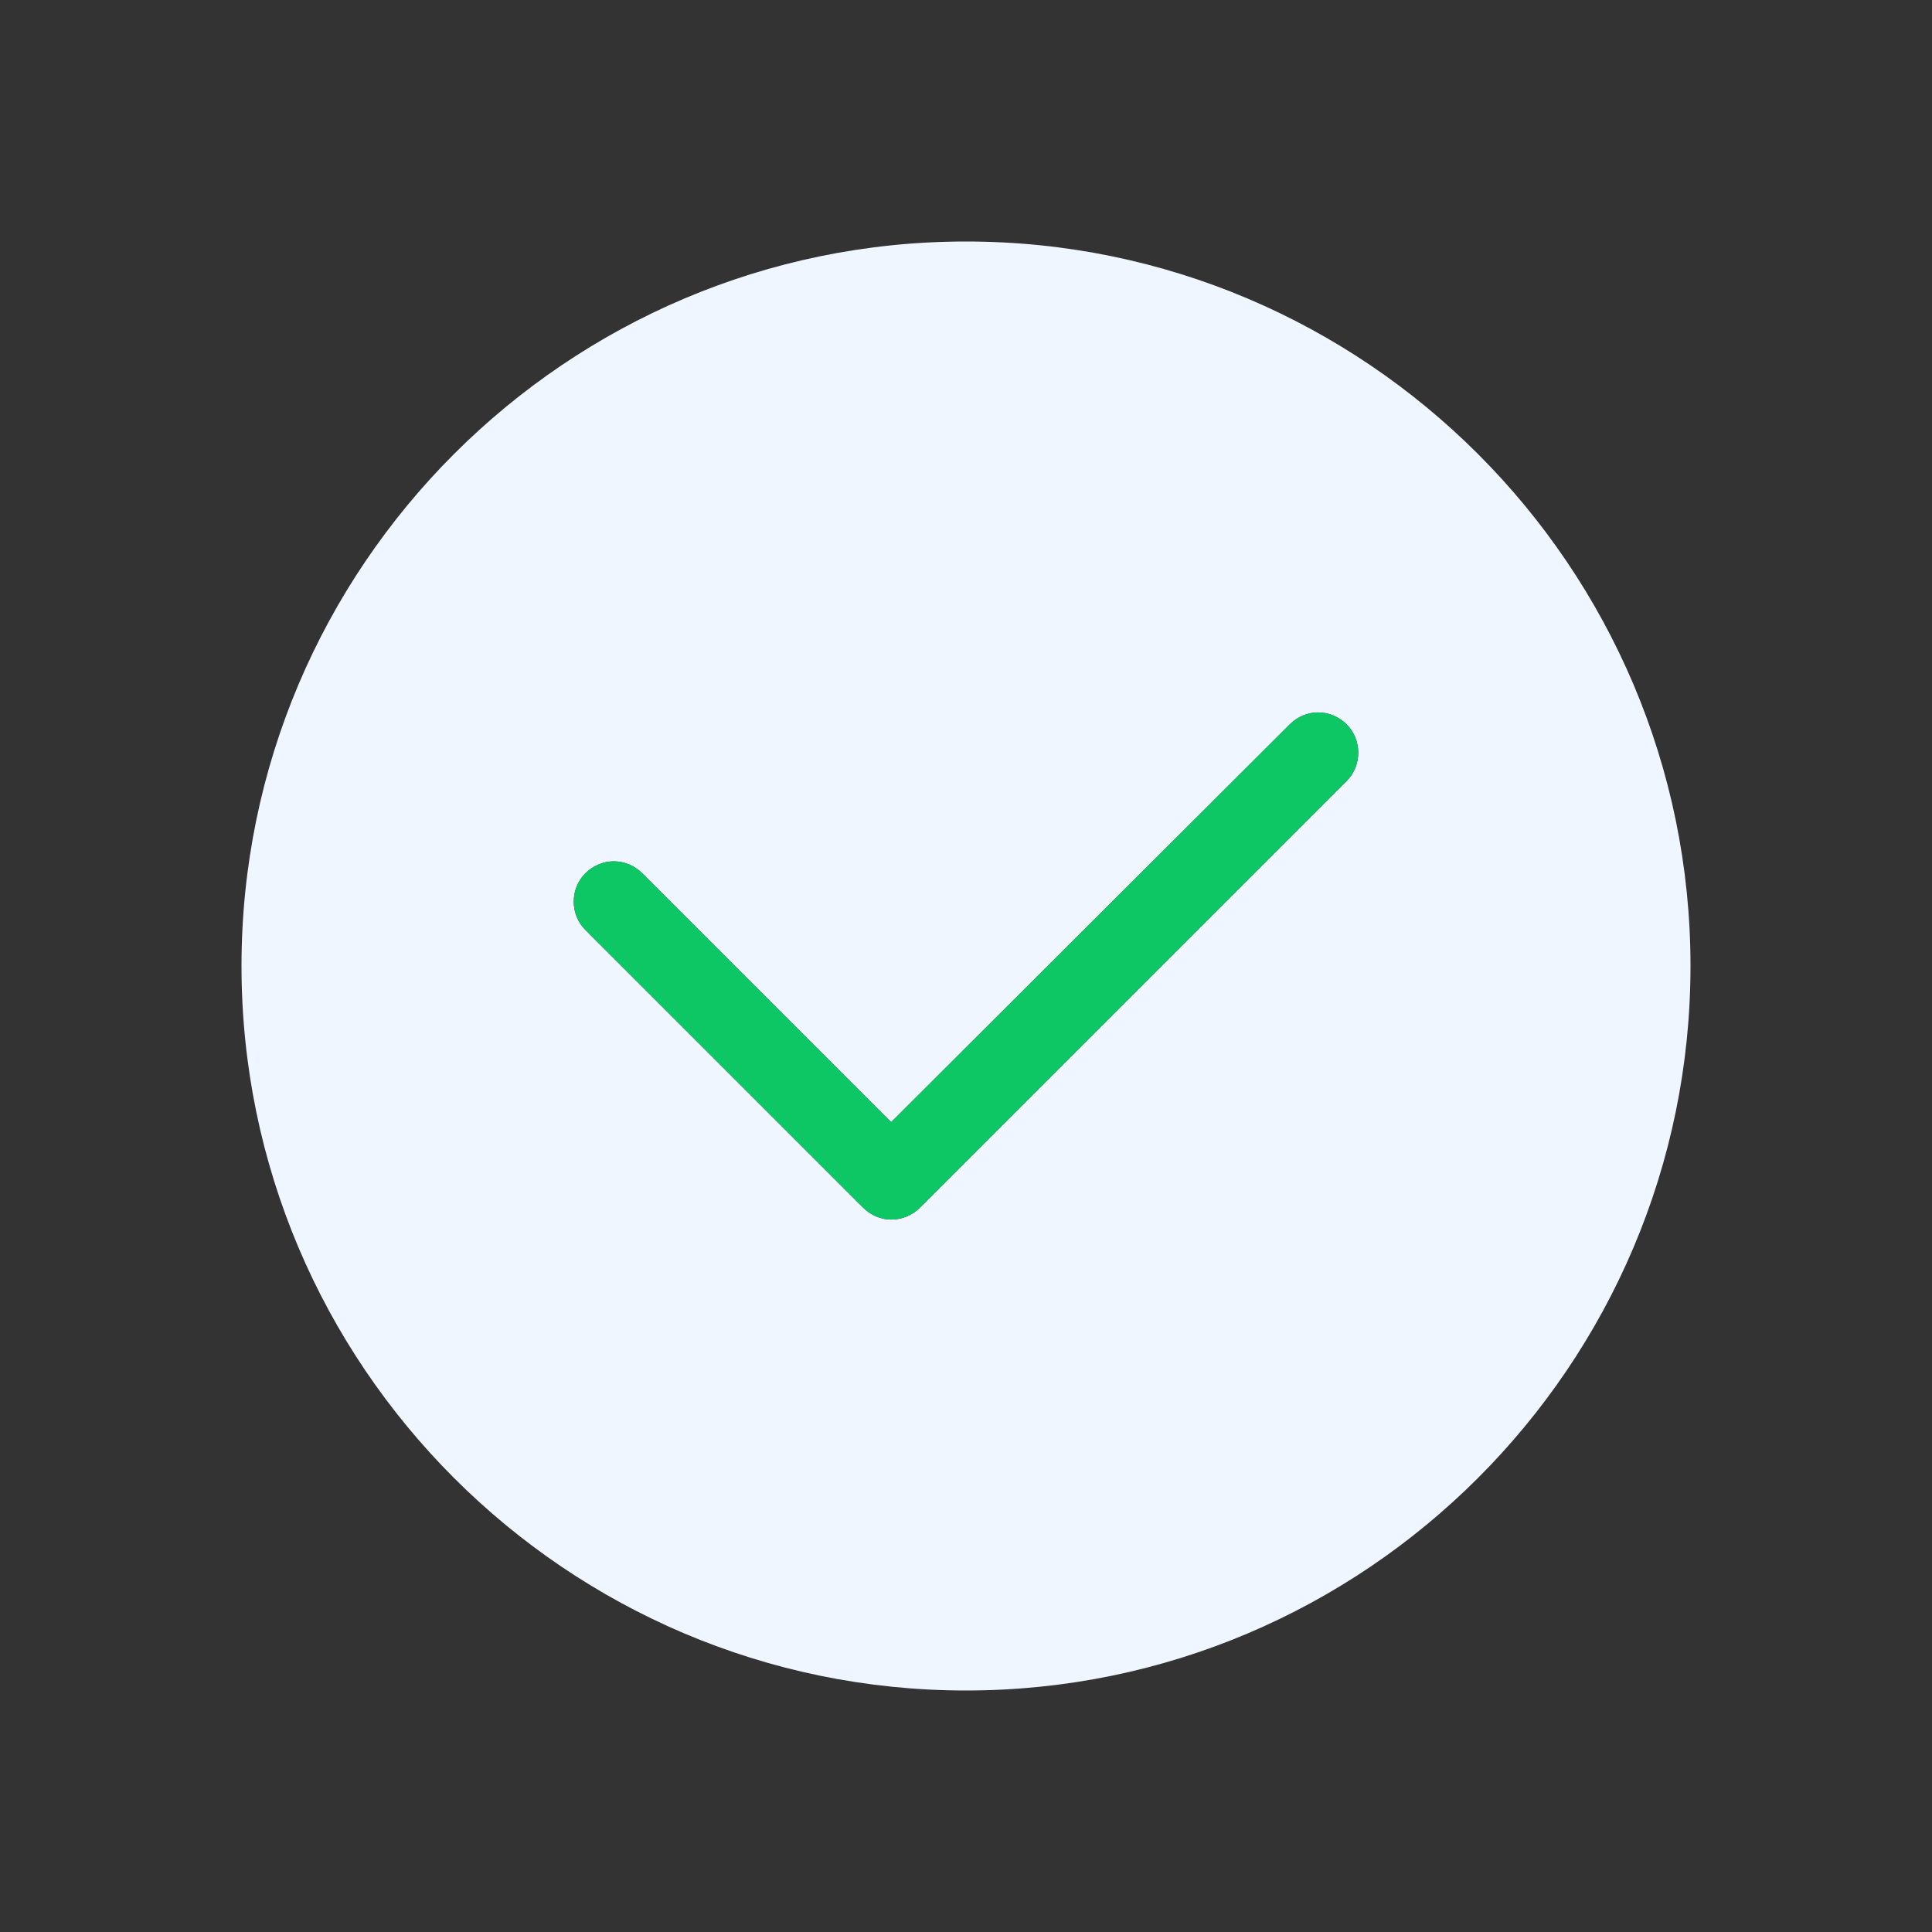 <svg width="40" height="40" viewBox="0 0 40 40" fill="none" xmlns="http://www.w3.org/2000/svg">
<rect x="0" y="0" width="40" height="40" fill="#333333" stroke="none"/>
<path d="M20 5C11.733 5 5 11.733 5 20C5 28.267 11.733 35 20 35C28.267 35 35 28.267 35 20C35 11.733 28.267 5 20 5ZM27.883 16.167L19.05 25C18.883 25.167 18.667 25.25 18.45 25.25C18.25 25.25 18.033 25.167 17.867 25L12.117 19.25C11.8 18.933 11.8 18.4 12.117 18.083C12.45 17.75 12.967 17.75 13.3 18.083L18.45 23.233L26.7 15C27.033 14.667 27.55 14.667 27.883 15C28.2 15.317 28.2 15.85 27.883 16.167Z" fill="#EFF6FF"/>
<path d="M27.883 16.167L19.05 25C18.883 25.167 18.666 25.25 18.45 25.25C18.25 25.25 18.033 25.167 17.866 25L12.116 19.25C11.8 18.933 11.8 18.4 12.116 18.083C12.45 17.75 12.966 17.75 13.3 18.083L18.45 23.233L26.7 15C27.033 14.667 27.55 14.667 27.883 15C28.2 15.317 28.2 15.85 27.883 16.167Z" fill="#0CC763"/>
</svg>
